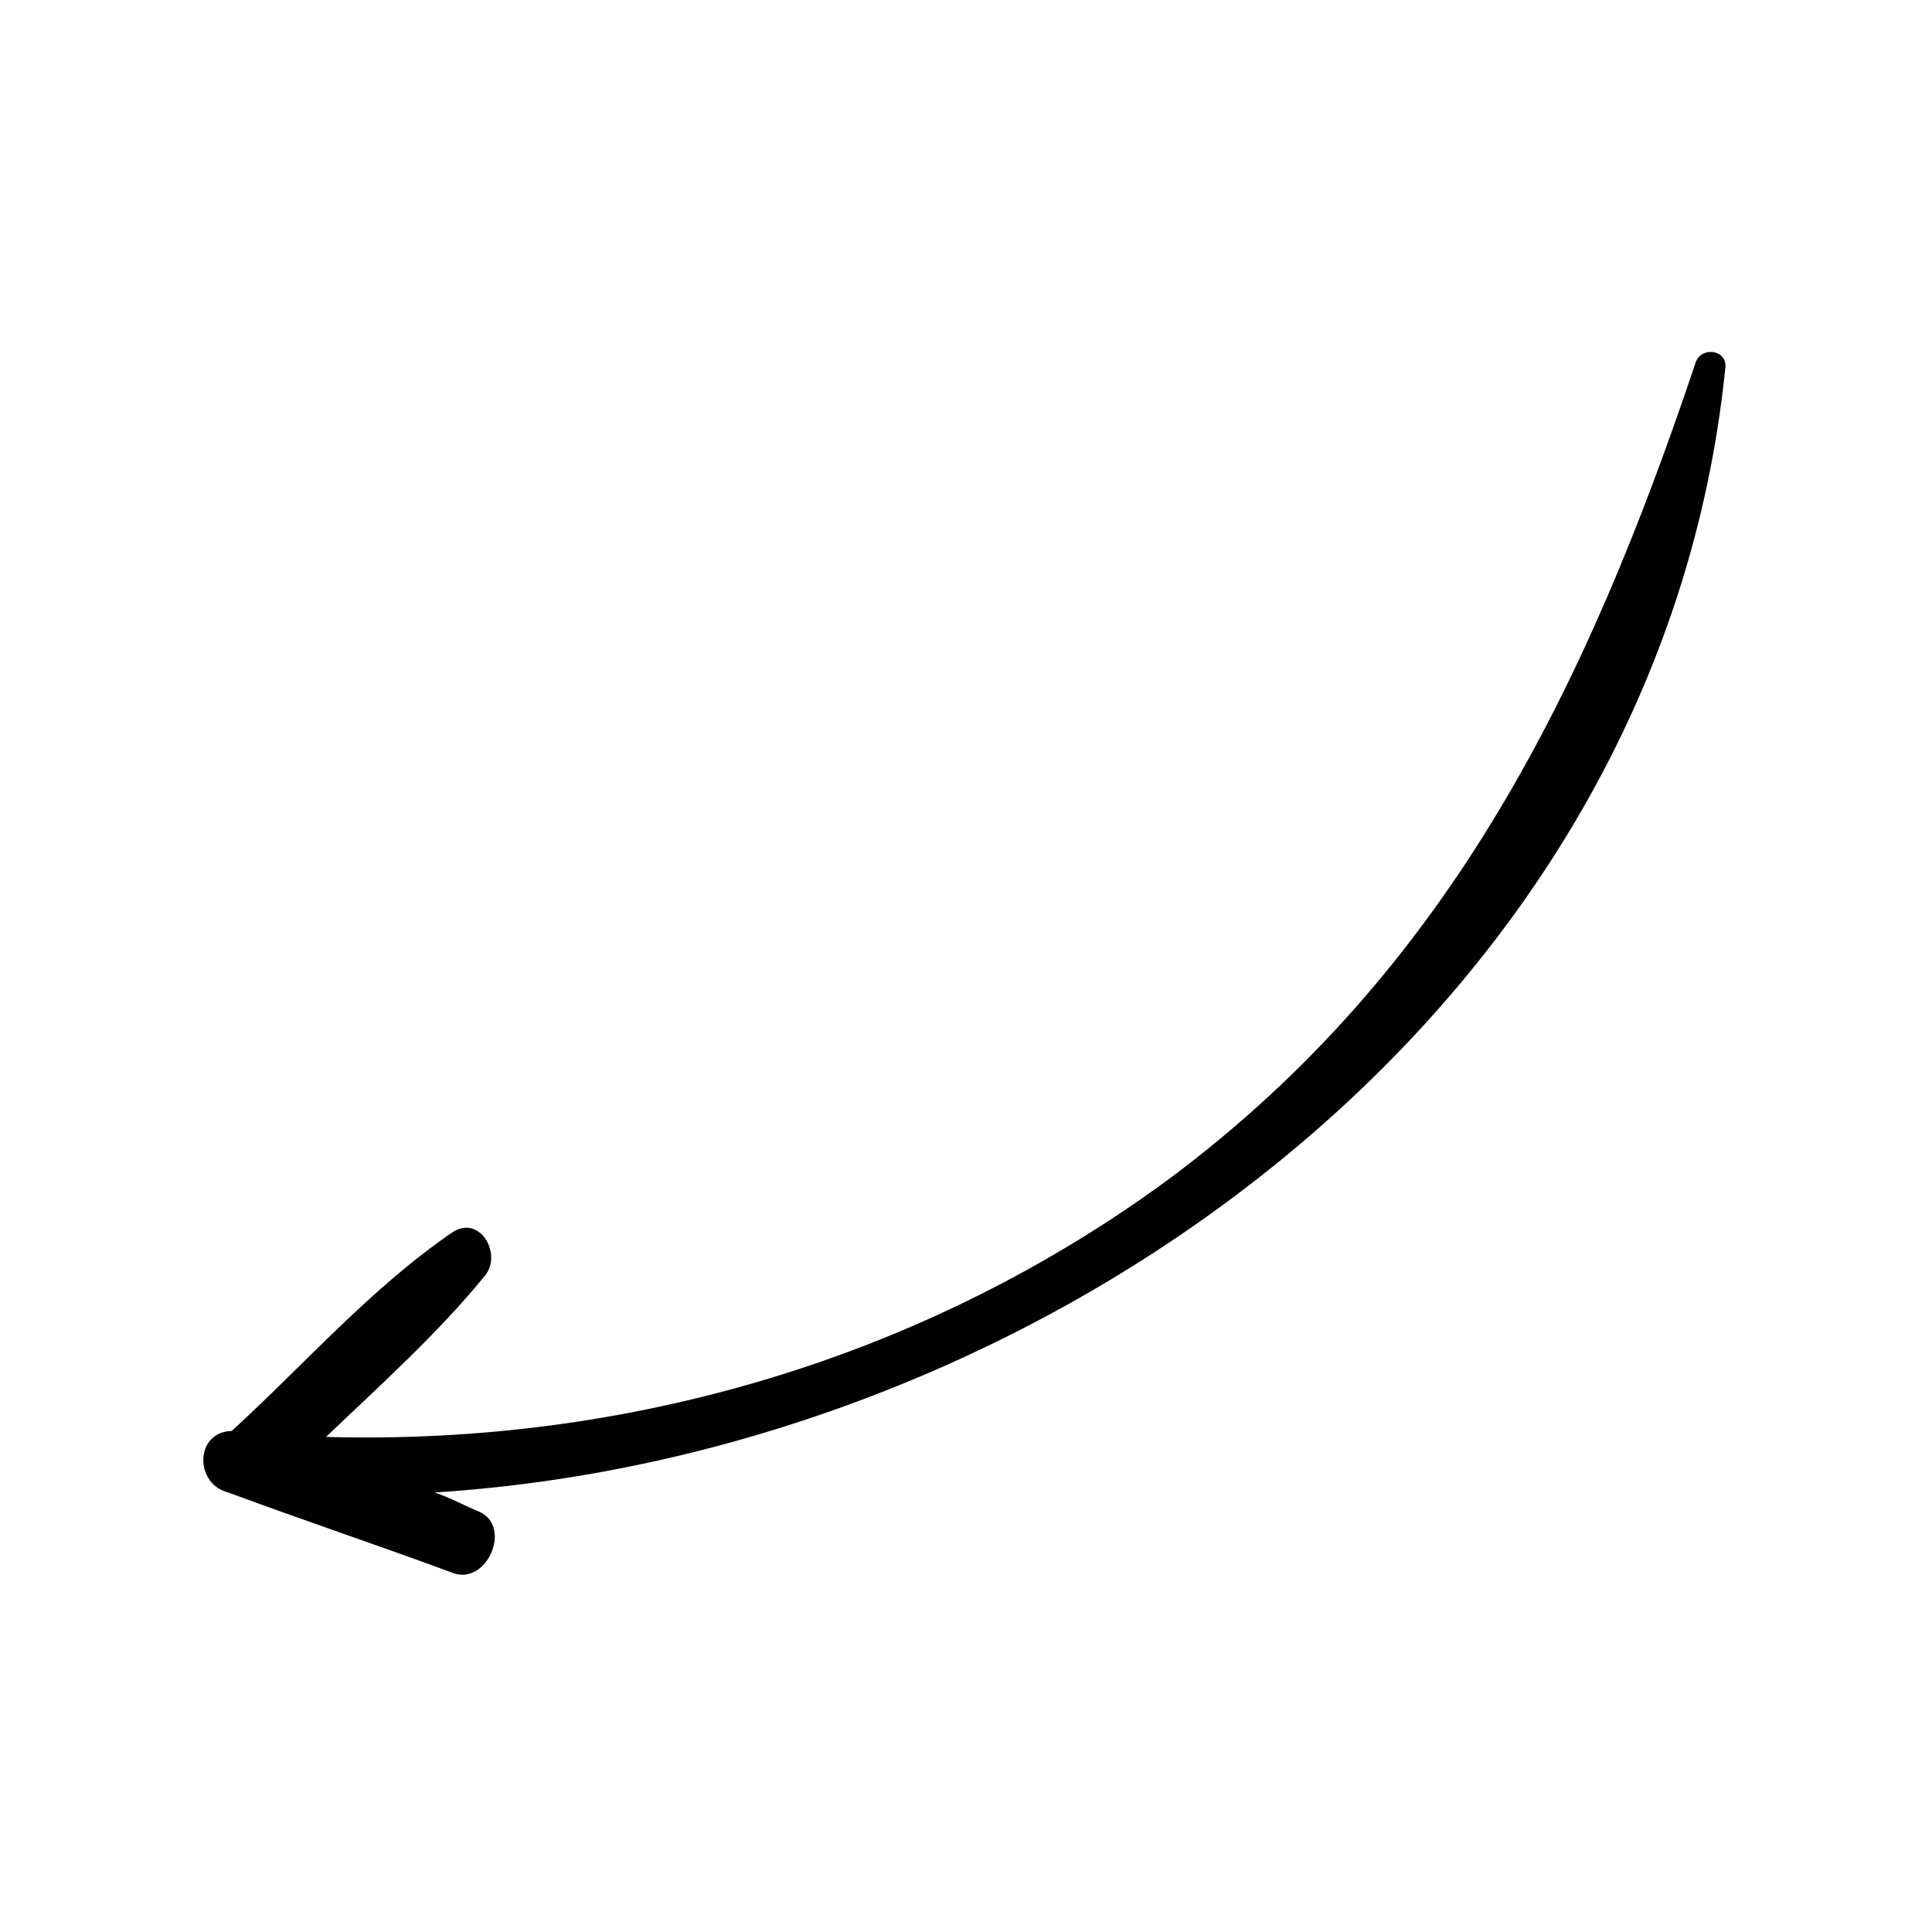 <?xml version="1.0" encoding="utf-8"?>
<!-- Generator: Adobe Illustrator 21.1.0, SVG Export Plug-In . SVG Version: 6.00 Build 0)  -->
<svg version="1.1" id="Layer_1" xmlns="http://www.w3.org/2000/svg" xmlns:xlink="http://www.w3.org/1999/xlink" x="0px" y="0px"
	 viewBox="0 0 160 160" style="enable-background:new 0 0 160 160;" width="160px" height="160px" xml:space="preserve">
<style type="text/css">
	.st0{fill:#010101;}
</style>
<path class="st0" d="M18.9,123.6c6.2,2.3,12.5,4.4,18.7,6.7c2.8,0.9,4.8-3.9,2.1-5.1c-1.2-0.5-2.5-1.2-3.7-1.6
	c50.6-3.2,101.6-39.9,106.9-93.3c0-1.4-2.1-1.6-2.5-0.2c-9,26.8-20.3,50.1-43.4,67.4c-20.3,15-45,22.2-70,21.5
	c4.6-4.4,9.2-8.5,13.2-13.4c1.4-1.8-0.5-5.1-2.8-3.5c-6.7,4.6-12.2,10.9-18.2,16.4C16.1,118.6,16.1,122.9,18.9,123.6z"/>
</svg>
